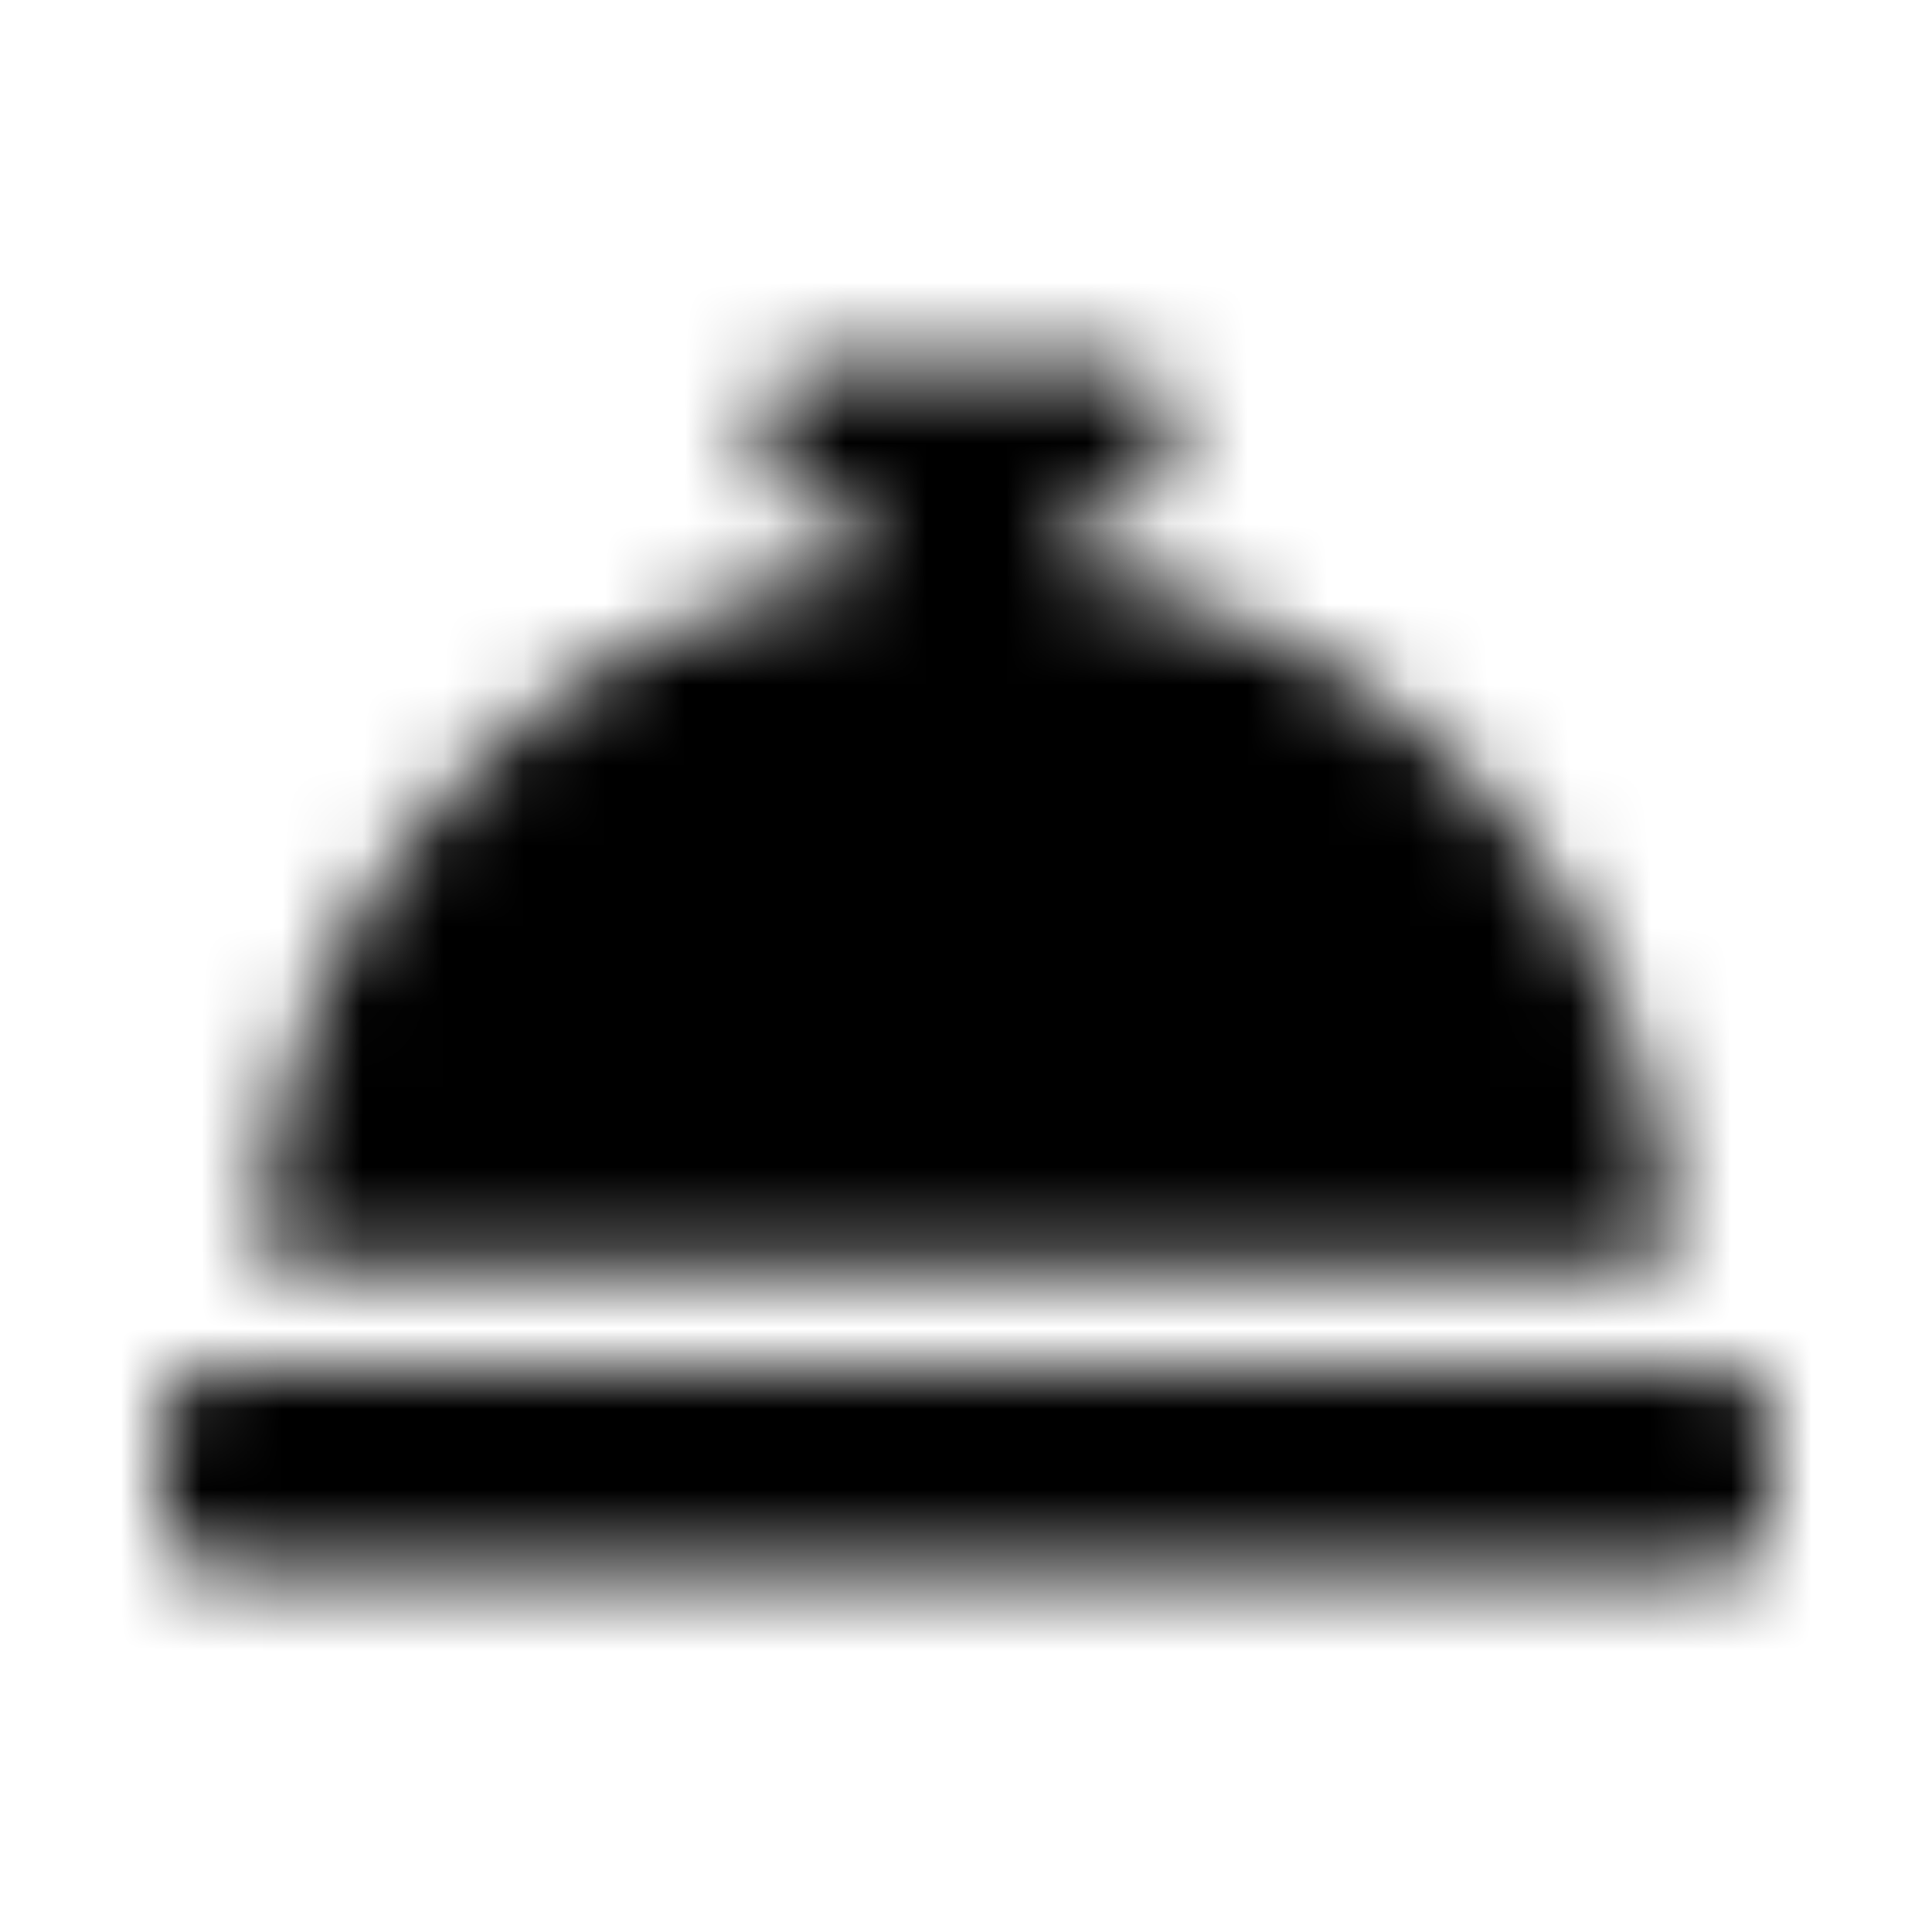 <?xml version="1.0" encoding="UTF-8"?>
<svg width="24px" height="24px" viewBox="0 0 24 24" version="1.1" xmlns="http://www.w3.org/2000/svg" xmlns:xlink="http://www.w3.org/1999/xlink">
    <!-- Generator: Sketch 52.5 (67469) - http://www.bohemiancoding.com/sketch -->
    <title>concierge-bell</title>
    <desc>Created with Sketch.</desc>
    <defs>
        <path d="M13.25,7.099 L13.25,6.375 L13.875,6.375 C14.22,6.375 14.5,6.095 14.5,5.75 L14.5,5.125 C14.5,4.78 14.22,4.5 13.875,4.5 L10.125,4.5 C9.78,4.5 9.5,4.78 9.5,5.125 L9.5,5.75 C9.5,6.095 9.78,6.375 10.125,6.375 L10.75,6.375 L10.75,7.099 C6.511,7.707 3.25,11.343 3.25,15.75 L20.75,15.75 C20.75,11.343 17.489,7.707 13.25,7.099 Z M21.375,17 L2.625,17 C2.28,17 2,17.28 2,17.625 L2,18.875 C2,19.22 2.28,19.5 2.625,19.5 L21.375,19.5 C21.72,19.5 22,19.22 22,18.875 L22,17.625 C22,17.28 21.72,17 21.375,17 Z" id="path-1"></path>
    </defs>
    <g id="concierge-bell" stroke="none" stroke-width="1" fill="none" fill-rule="evenodd">
        <mask id="mask-2" fill="white">
            <use xlink:href="#path-1"></use>
        </mask>
        <g fill-rule="nonzero"></g>
        <g id="🎨-color" mask="url(#mask-2)" fill="#000000">
            <rect id="🎨-Color" x="0" y="0" width="24" height="24"></rect>
        </g>
    </g>
</svg>